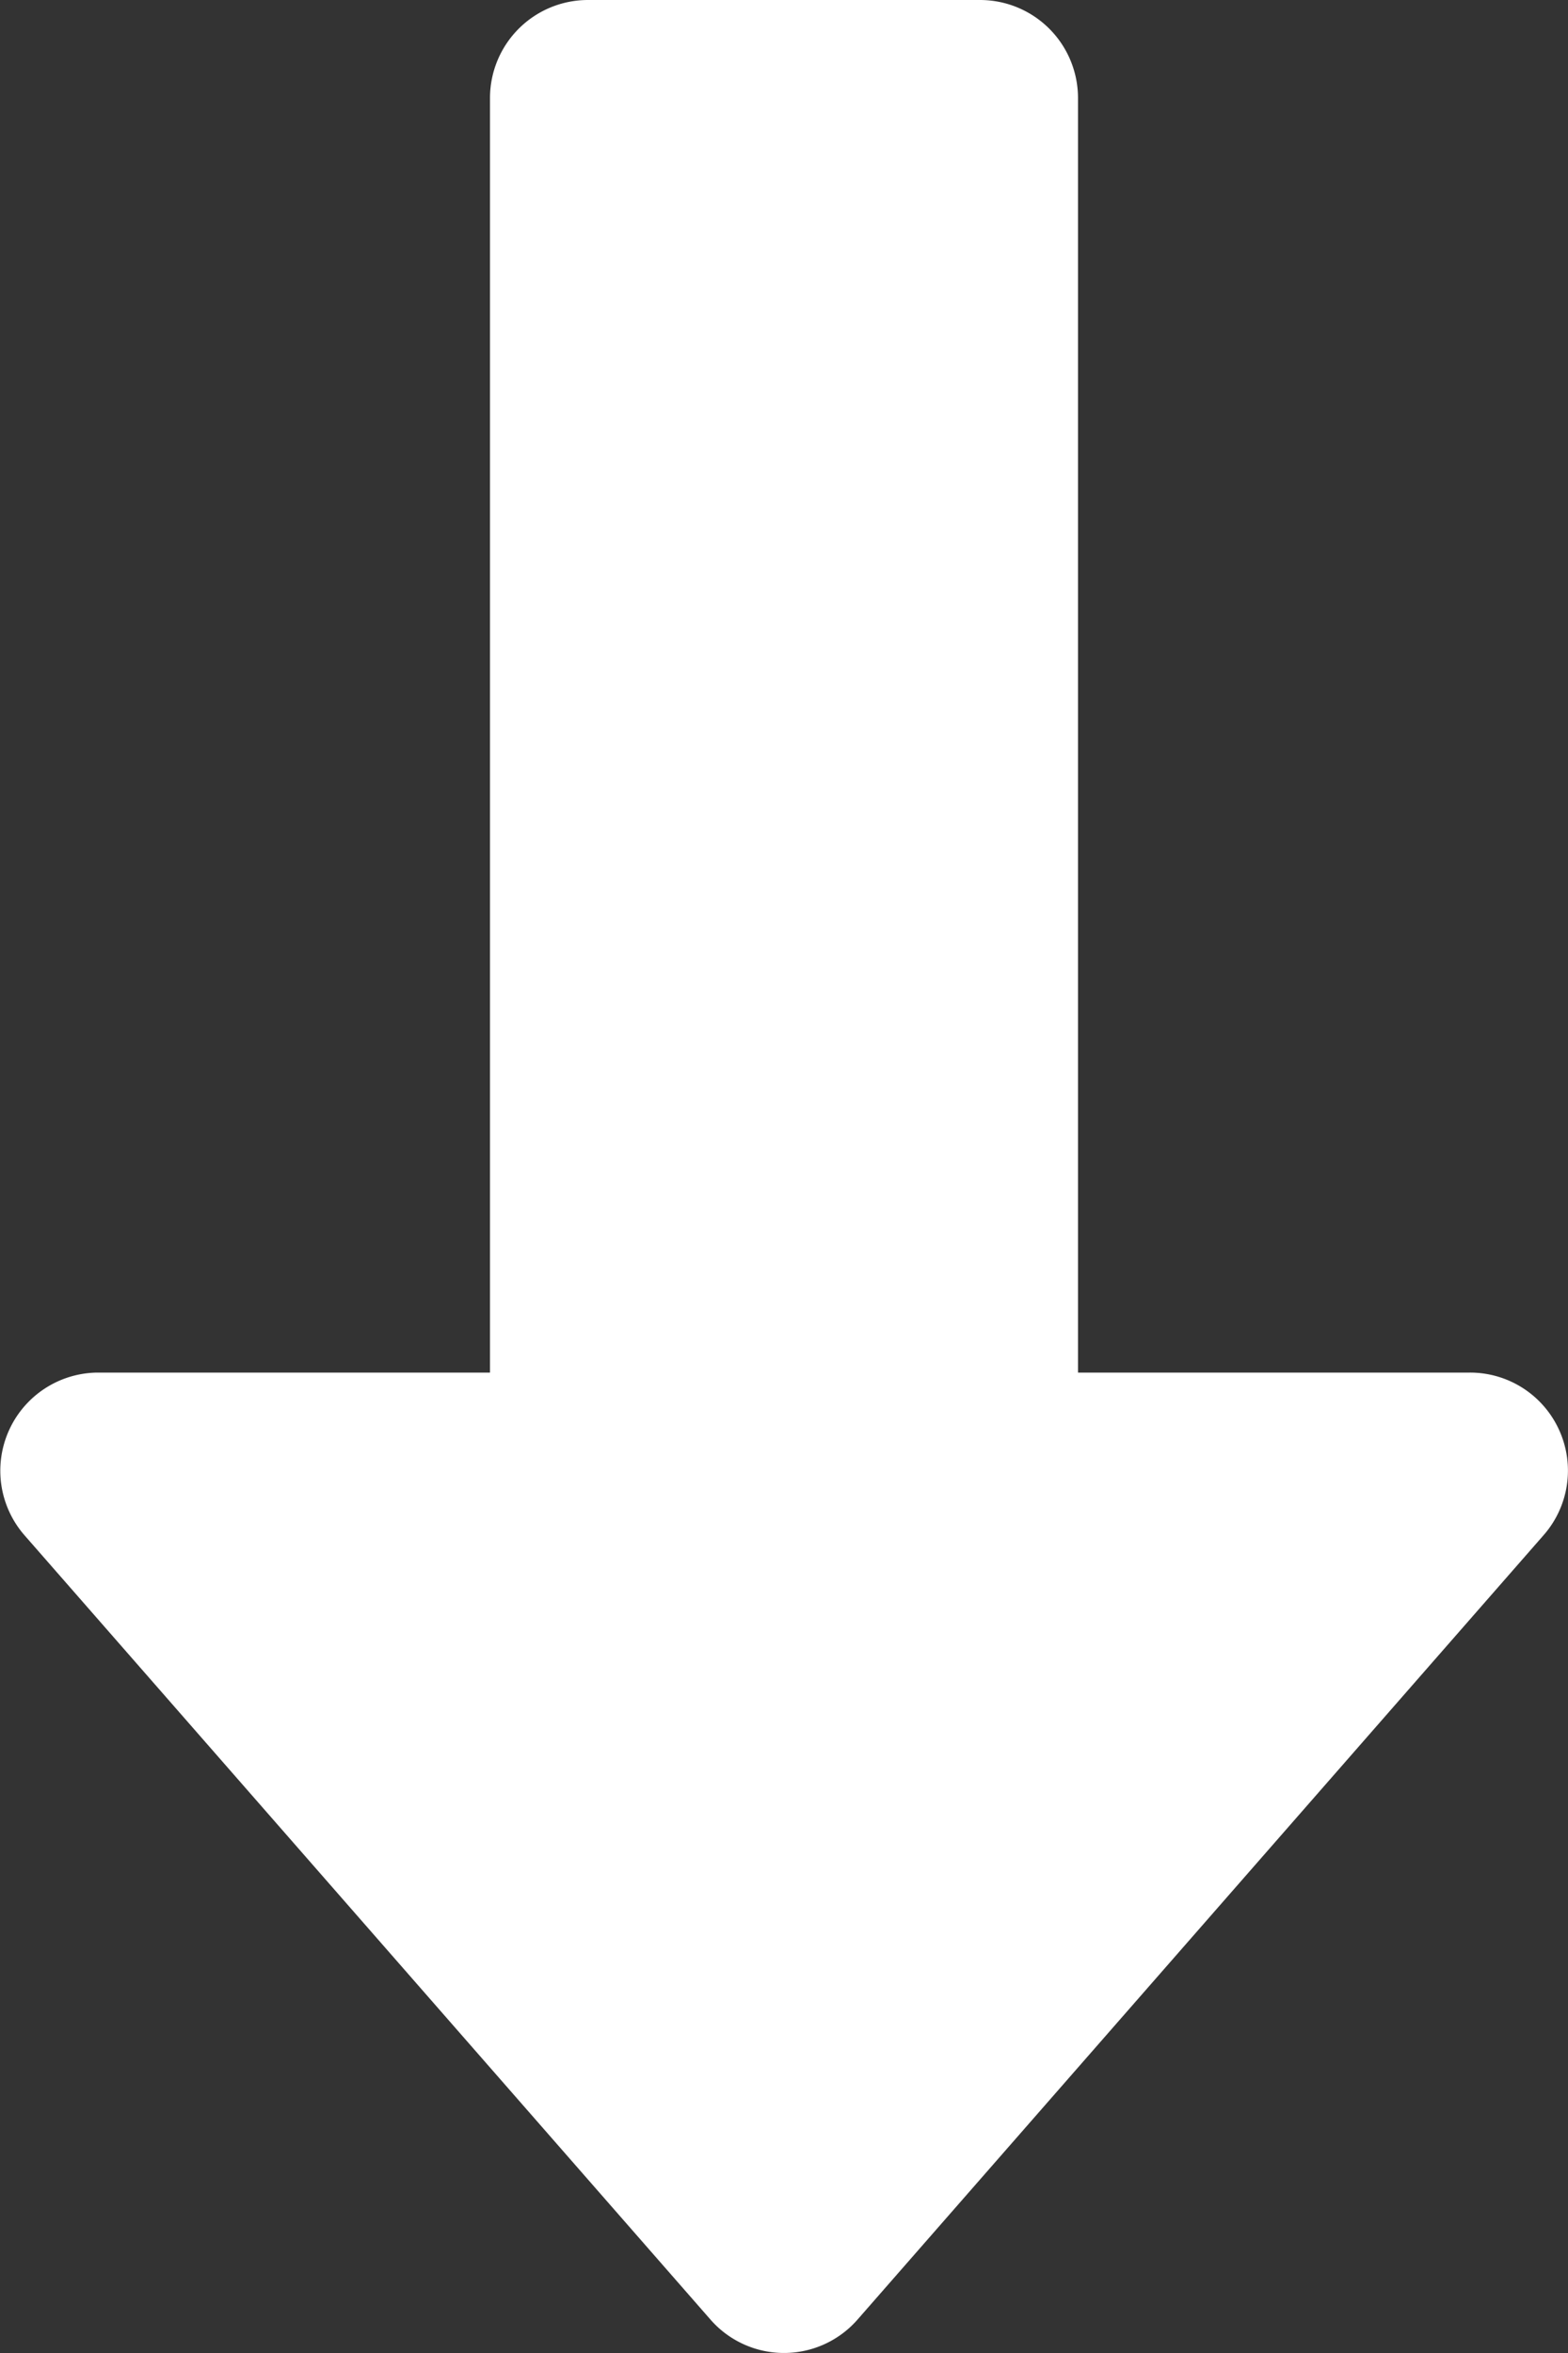 <?xml version="1.0" encoding="utf-8"?><svg width="14" height="21" fill="none" xmlns="http://www.w3.org/2000/svg" viewBox="0 0 14 21"><rect x="0" y="0" width="14" height="21" fill="#333333" stroke="none"/><path d="M13.921 12.763a.873.873 0 0 0-.796-.513h-3.5V.875A.875.875 0 0 0 8.75 0h-3.5a.875.875 0 0 0-.875.875V12.25h-3.5a.876.876 0 0 0-.658 1.45l6.125 7a.872.872 0 0 0 1.316 0l6.125-7a.873.873 0 0 0 .138-.937z" fill="#fff"/></svg>